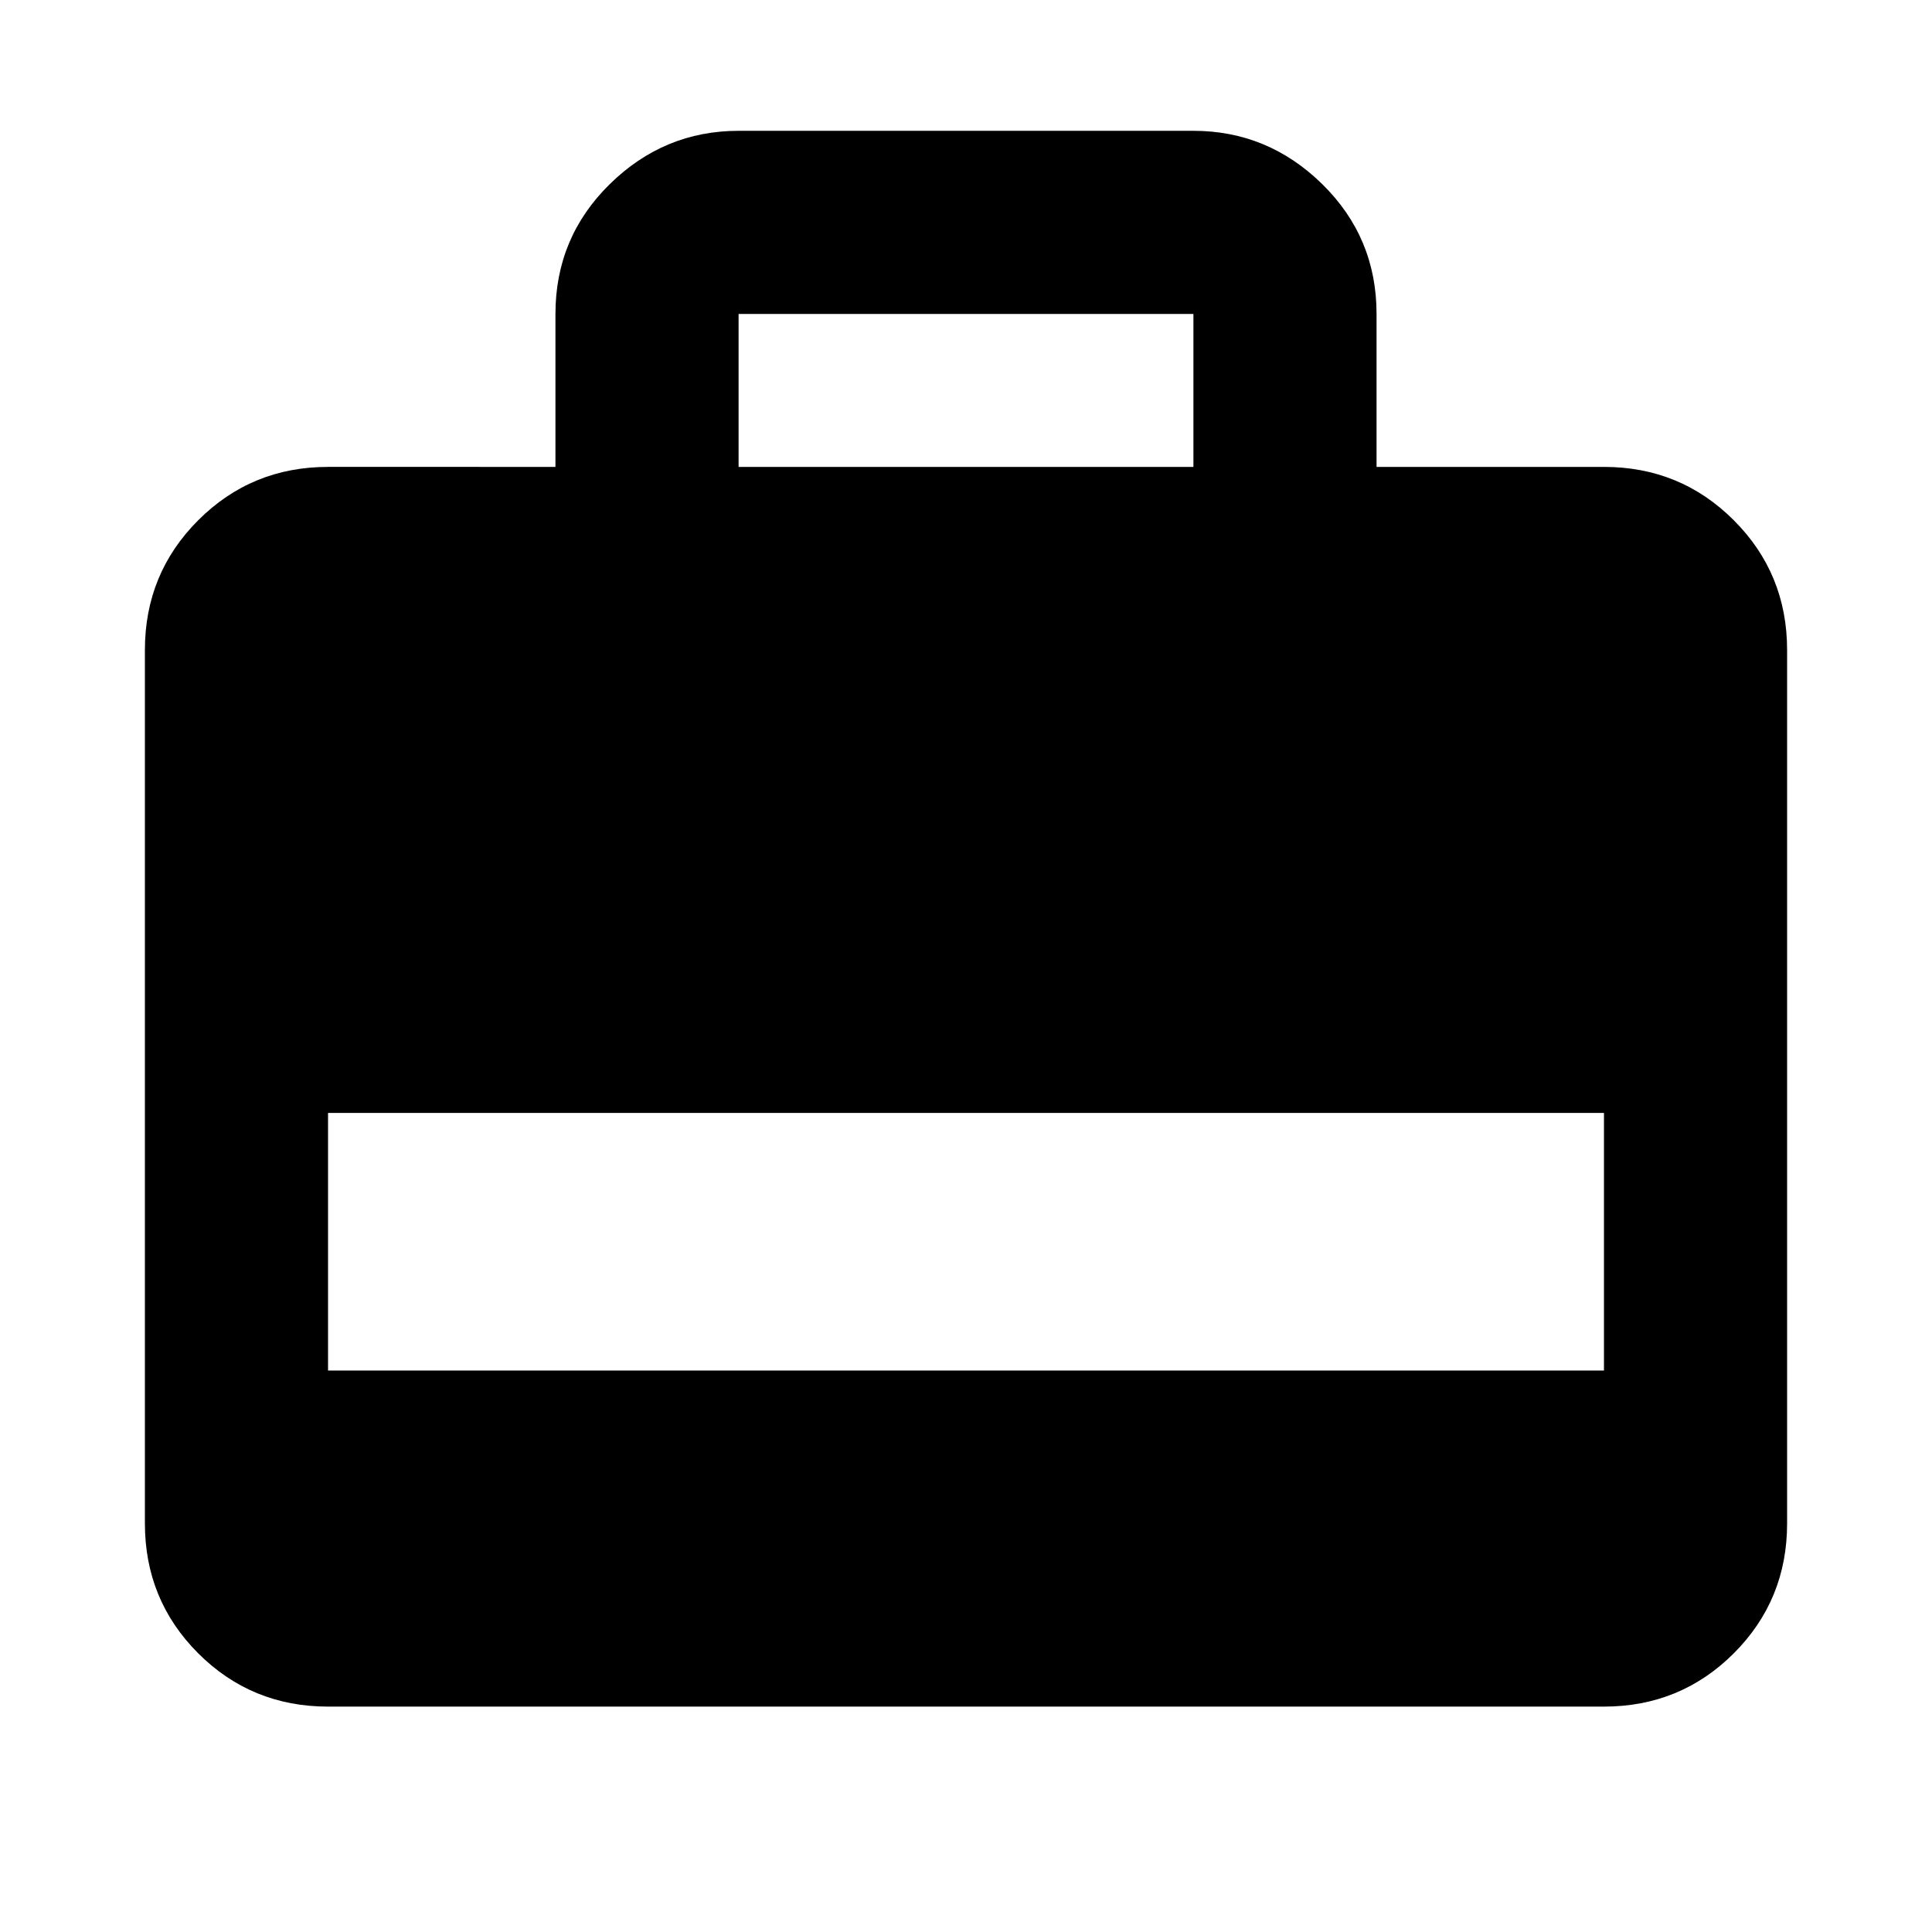 <svg xmlns="http://www.w3.org/2000/svg" height="24" width="24"><path d="M6.9 5.8V3.9q0-.95.675-1.613.675-.662 1.6-.662h5.65q.925 0 1.6.662.675.663.675 1.613v1.9h2.825q.95 0 1.613.663.662.662.662 1.612v10.85q0 .95-.662 1.613-.663.662-1.613.662H4.075q-.95 0-1.613-.662-.662-.663-.662-1.613V8.075q0-.95.662-1.612.663-.663 1.613-.663Zm2.275 0h5.65V3.9h-5.65Zm-5.1 11.225h15.85v-3.2H4.075Z"/></svg>